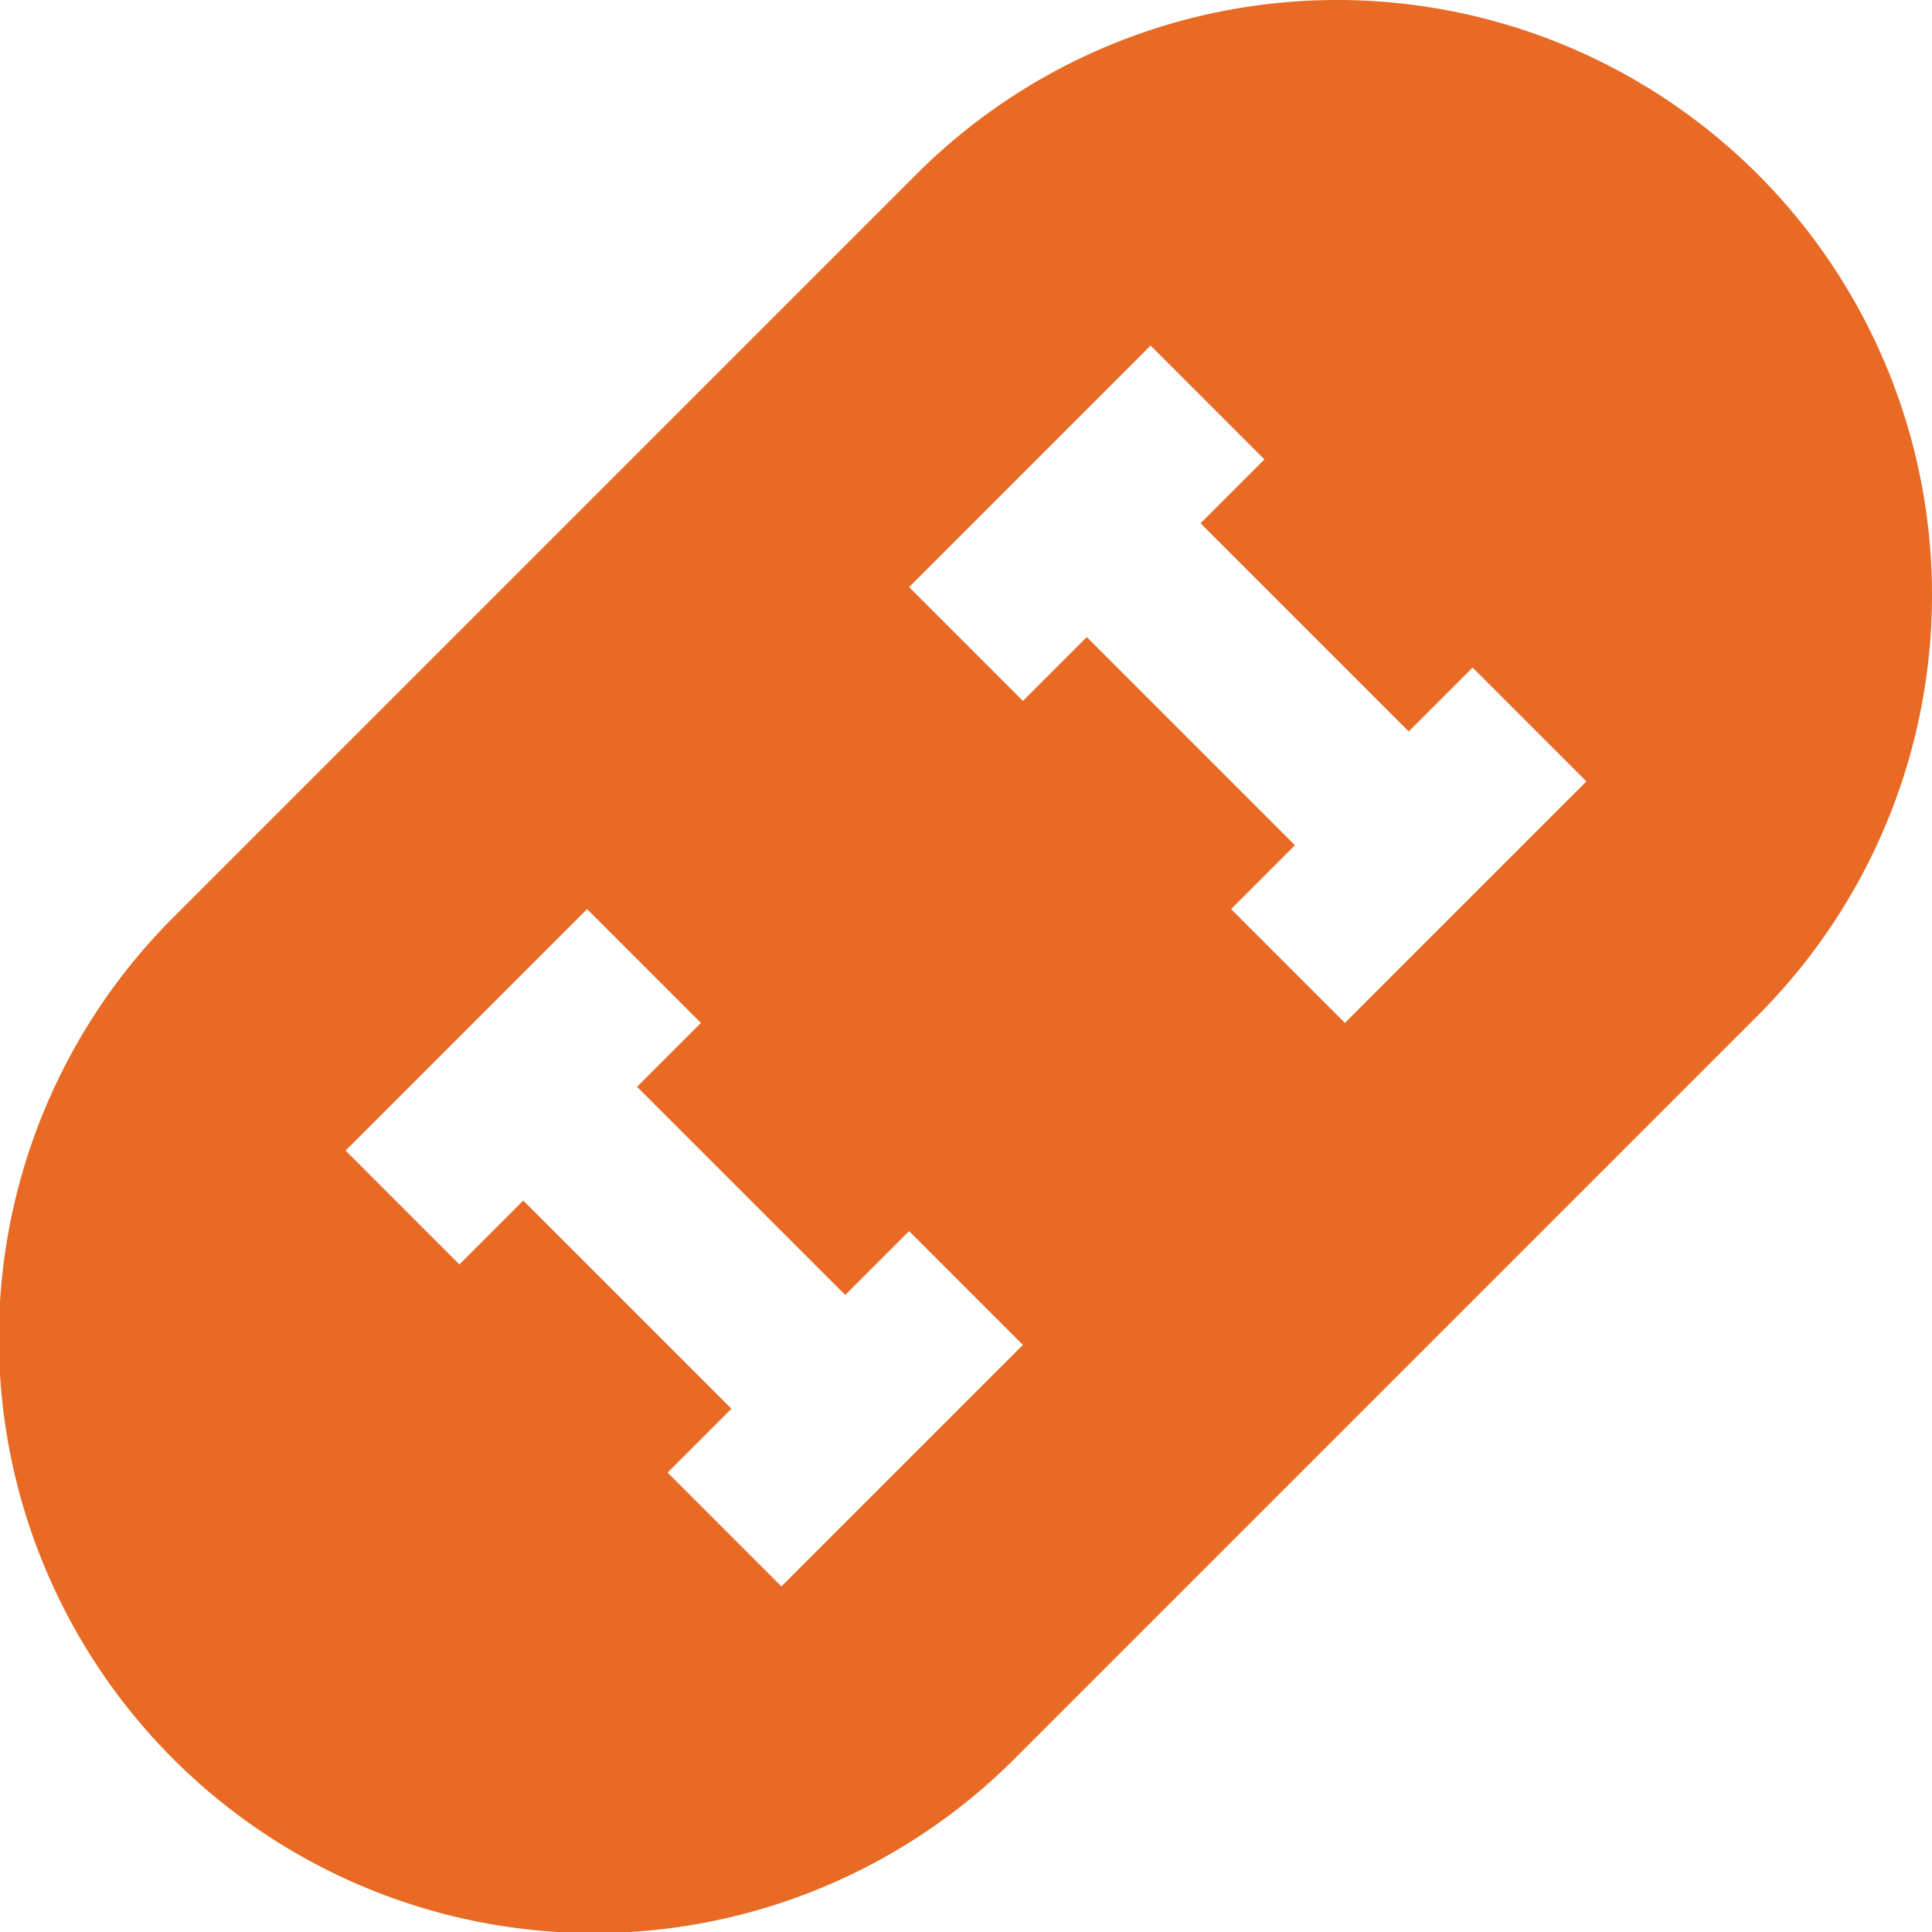 <svg id="Layer_1" data-name="Layer 1" xmlns="http://www.w3.org/2000/svg" viewBox="0 0 24 24"><defs><style>.cls-1{fill:#E86A24;}</style></defs><path class="cls-1"  d="M21.835,2.165a7.389,7.389,0,0,0-10.451,0L2.165,11.384A7.39,7.39,0,1,0,12.616,21.835l9.219-9.219a7.389,7.389,0,0,0,0-10.451ZM9.707,19.707,8.293,18.293l.793-.793L6.5,14.914l-.793.793L4.293,14.293l3-3,1.414,1.414-.793.793L10.5,16.086l.793-.793,1.414,1.414Zm7-7-1.414-1.414.793-.793L13.5,7.914l-.793.793L11.293,7.293l3-3,1.414,1.414-.793.793L17.5,9.086l.793-.793,1.414,1.414Z"/></svg>